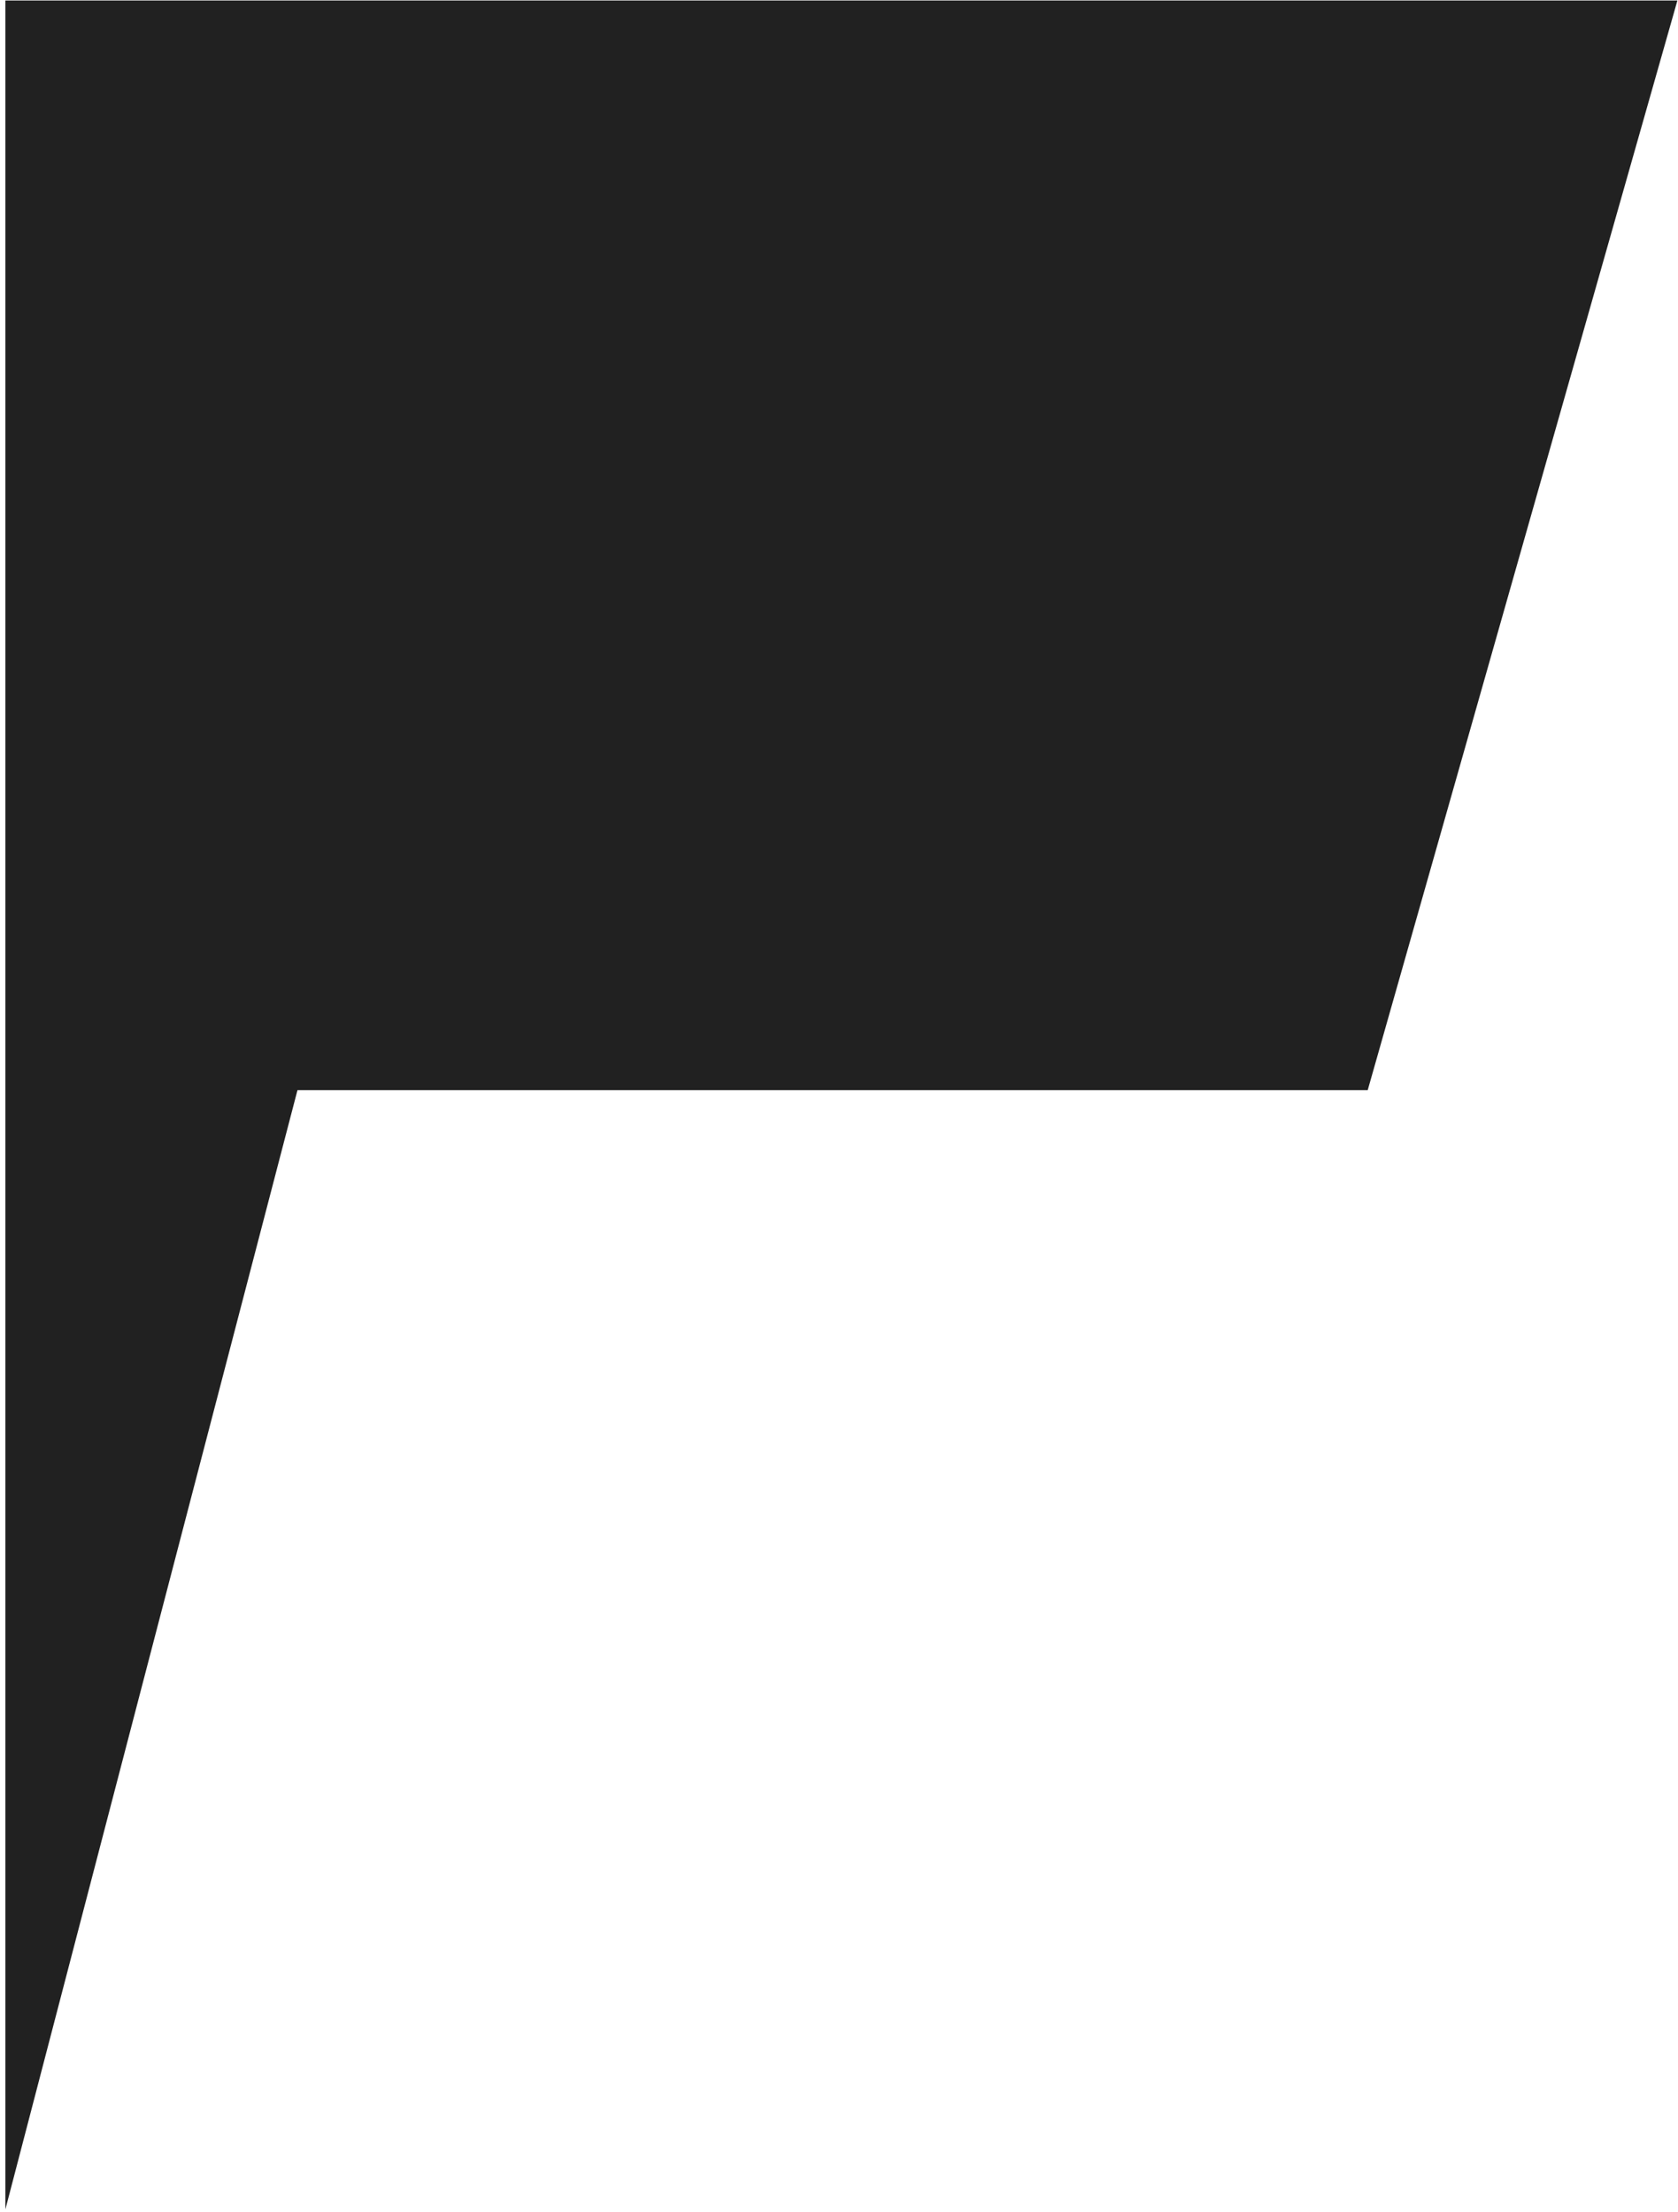 <?xml version="1.0" encoding="UTF-8" standalone="no"?>
<svg width="226px" height="298px" viewBox="0 0 226 298" version="1.1" xmlns="http://www.w3.org/2000/svg" xmlns:xlink="http://www.w3.org/1999/xlink" xmlns:sketch="http://www.bohemiancoding.com/sketch/ns">
    <!-- Generator: Sketch 3.4.2 (15857) - http://www.bohemiancoding.com/sketch -->
    <title>a </title>
    <desc>Created with Sketch.</desc>
    <defs></defs>
    <g id="Page-1" stroke="none" stroke-width="1" fill="none" fill-rule="evenodd" sketch:type="MSPage">
        <g id="Group" sketch:type="MSLayerGroup" transform="translate(-117, 0)" fill="#212121">
            <path d="M157.064,146.848 L117.728,297.592 L117.728,0.064 L342.92,0.064 L301.208,146.848 L157.064,146.848 Z" id="a" sketch:type="MSShapeGroup"></path>
        </g>
    </g>
</svg>